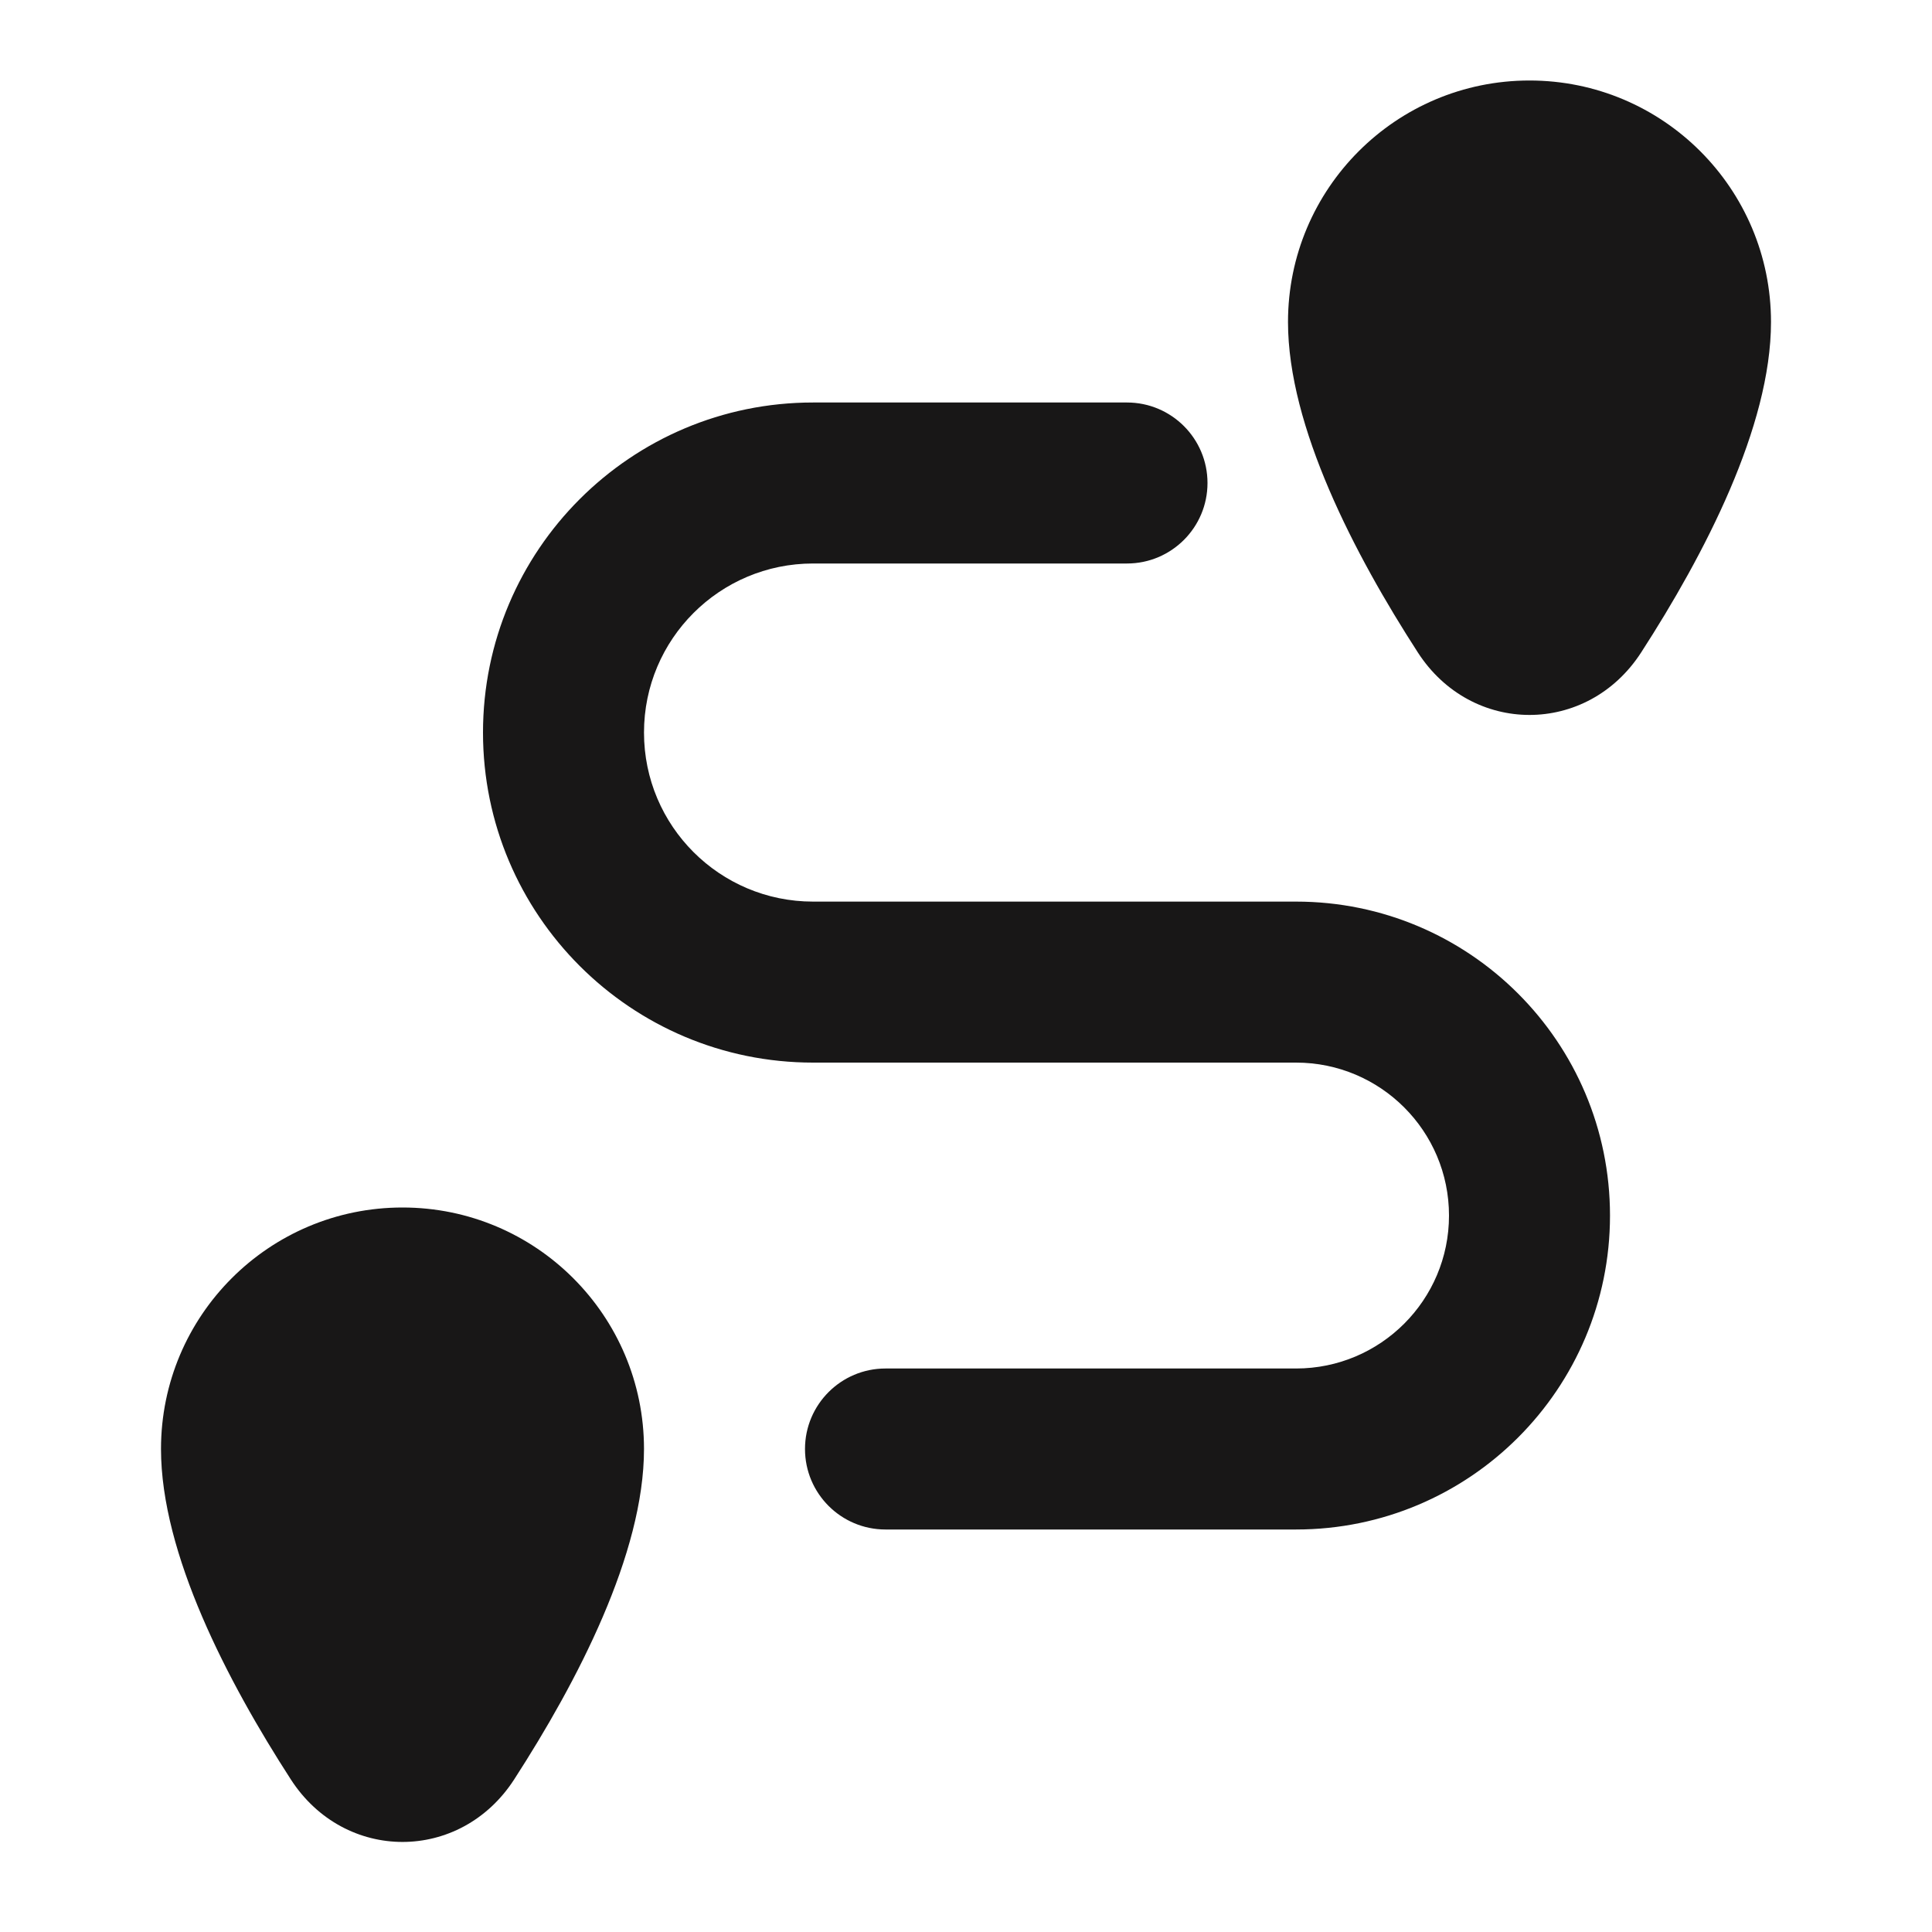 <svg width="24" height="24" xmlns="http://www.w3.org/2000/svg" xmlns:xlink="http://www.w3.org/1999/xlink" xml:space="preserve" overflow="hidden"><g transform="translate(-761 -425)"><path d="M783 429C783 430.3 782.173 431.889 781.387 433.105 780.718 434.14 779.282 434.14 778.613 433.105 777.827 431.889 777 430.3 777 429 777 427.343 778.343 426 780 426 781.657 426 783 427.343 783 429ZM769 443C769 444.3 768.173 445.889 767.387 447.105 766.718 448.14 765.282 448.14 764.613 447.105 763.827 445.889 763 444.3 763 443 763 441.343 764.343 440 766 440 767.657 440 769 441.343 769 443ZM771.1 430C768.836 430 767 431.836 767 434.1 767 436.364 768.836 438.2 771.1 438.2L777.1 438.2C778.149 438.2 779 439.051 779 440.1 779 441.149 778.149 442 777.1 442L772 442C771.448 442 771 442.448 771 443 771 443.552 771.448 444 772 444L777.1 444C779.254 444 781 442.254 781 440.1 781 437.946 779.254 436.2 777.1 436.2L771.1 436.2C769.94 436.2 769 435.26 769 434.1 769 432.94 769.94 432 771.1 432L775 432C775.552 432 776 431.552 776 431 776 430.448 775.552 430 775 430L771.1 430Z" fill="#181717" fill-rule="evenodd"/></g></svg>